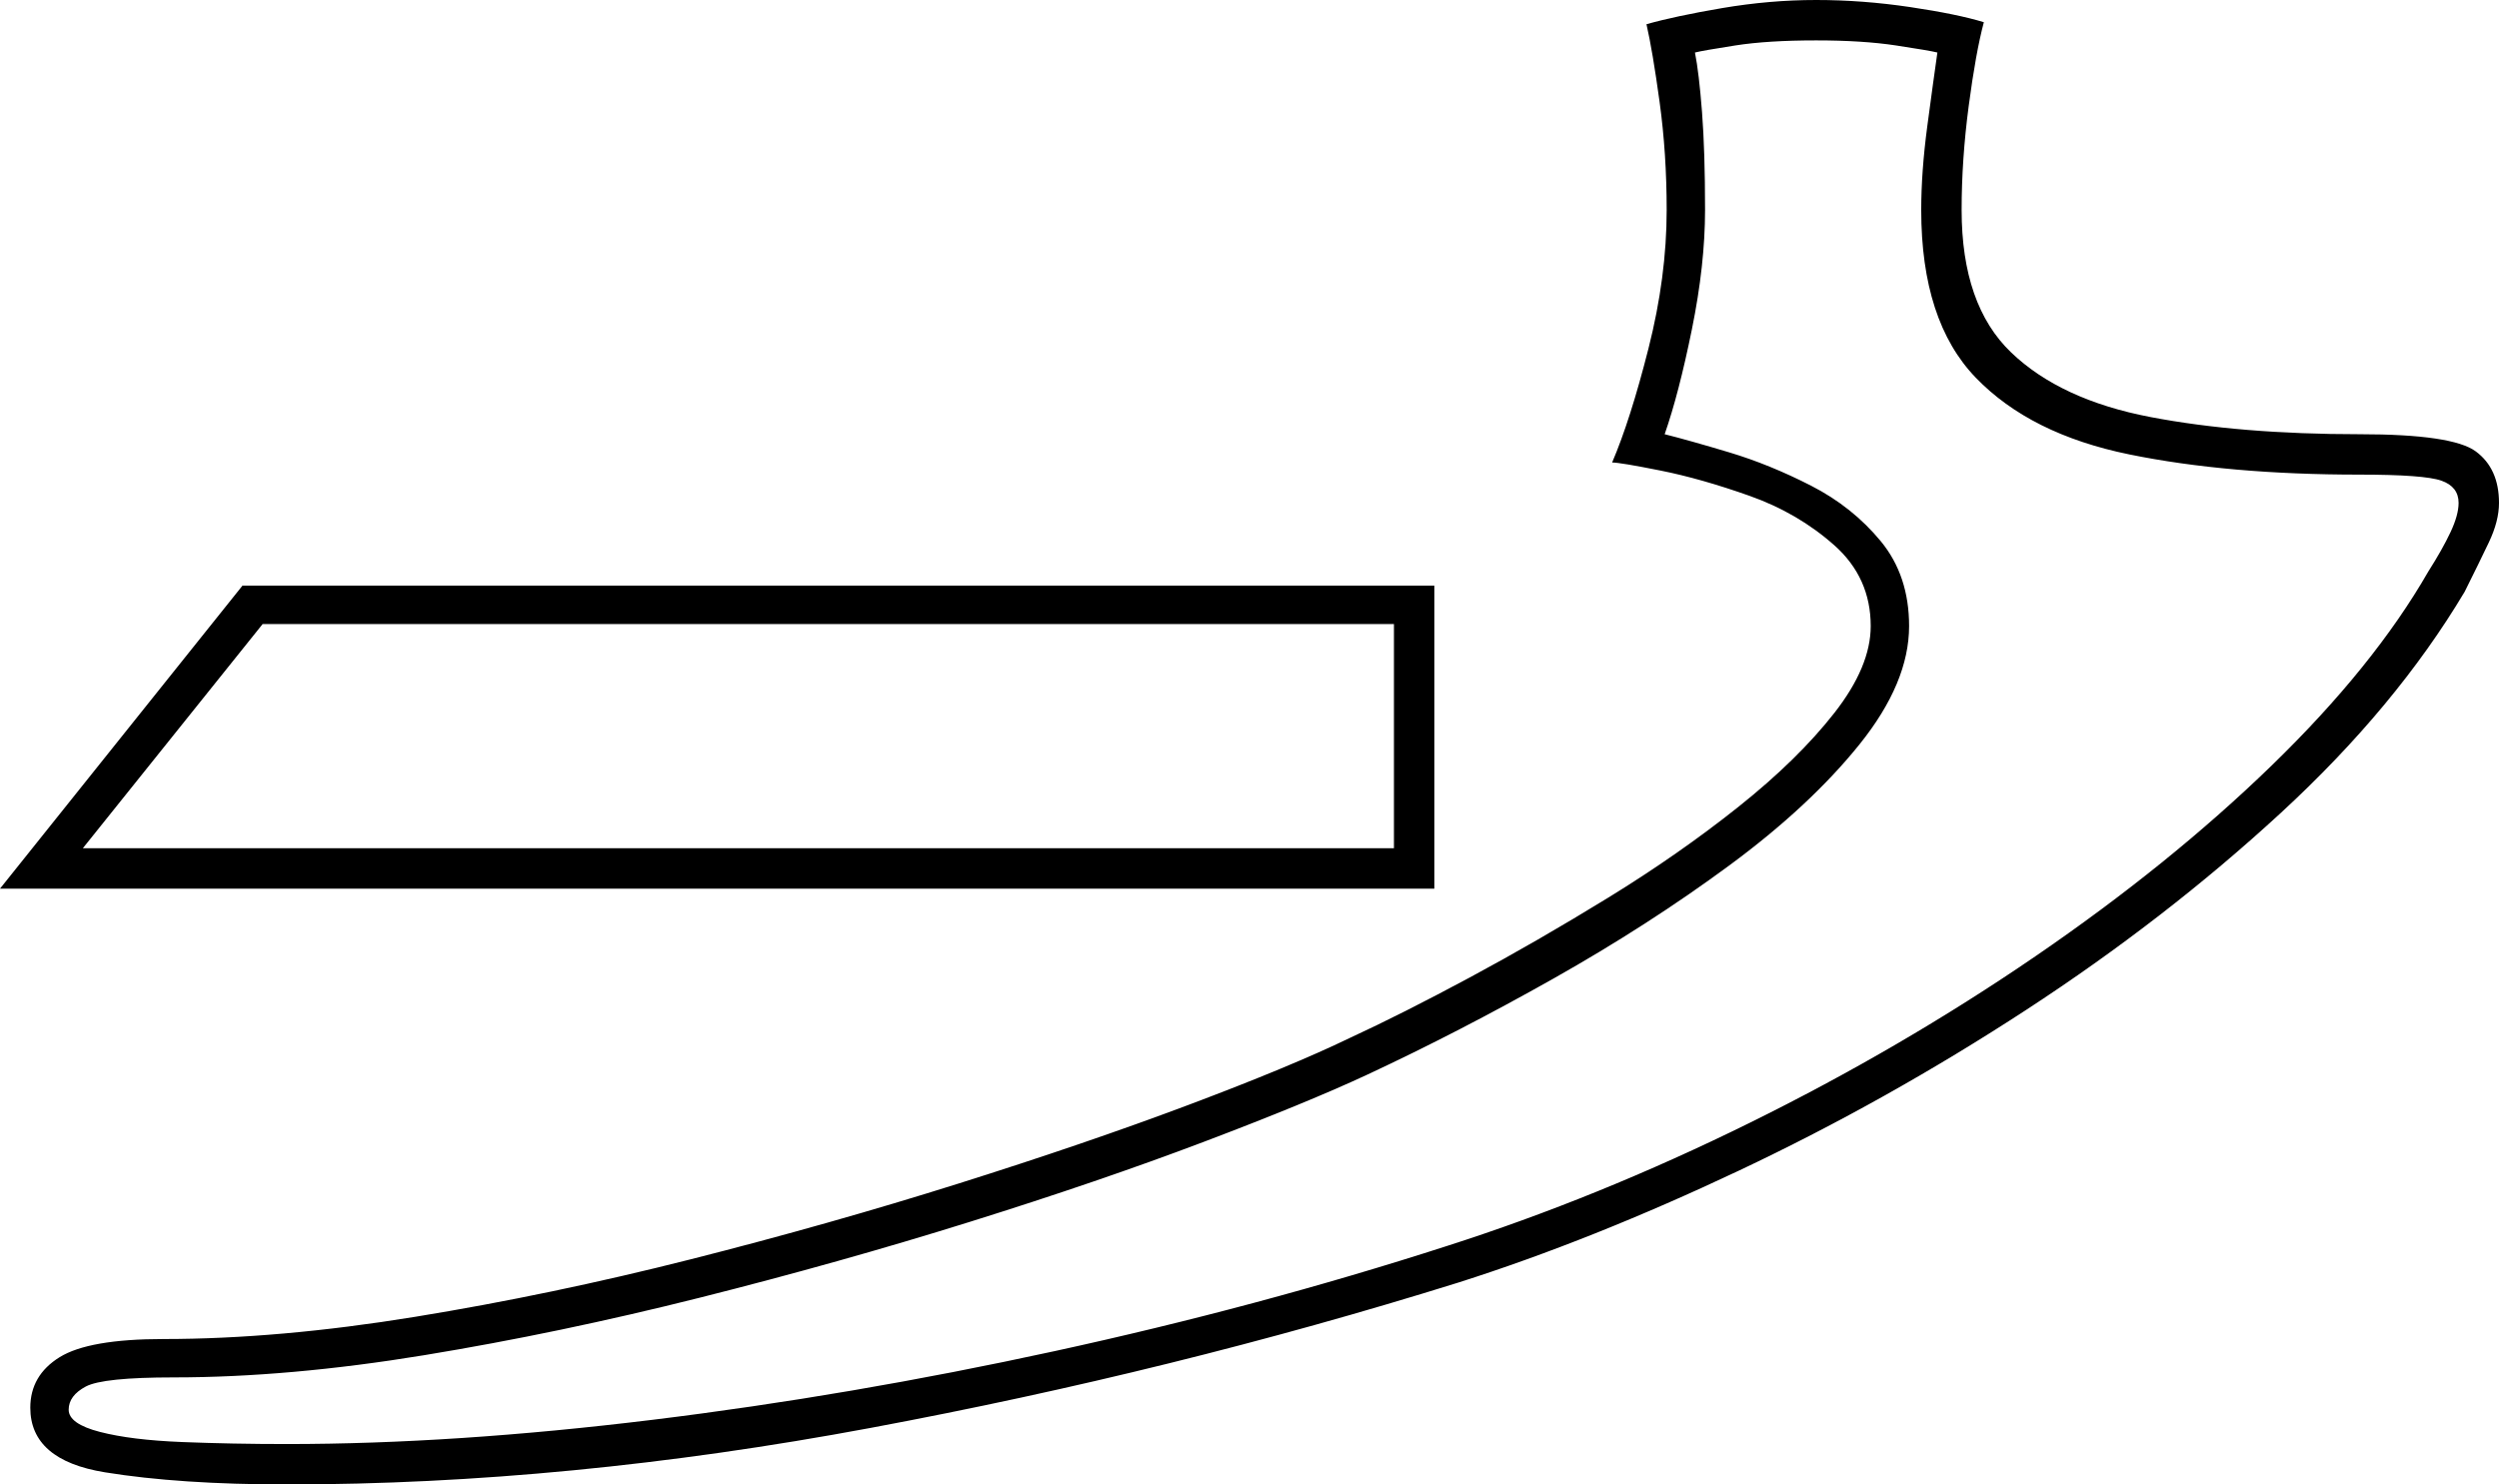 <svg xmlns="http://www.w3.org/2000/svg" viewBox="-10 0 1237 735"><path d="M132 735q-53 0-90-6T5 697q0-16 14.5-25t51.5-9q57 0 124.5-11T332 623.5Q401 606 464.5 586t114-39q50.5-19 79.5-33 26-12 59.5-30t68.5-39.5q35-21.5 64.5-45T898 353q18-23 18-43 0-24-18-40t-42-24.5q-24-8.5-44-12.5t-24-4q9-21 18-56.5t9-68.5q0-28-3.5-53.5T805 12q14-4 37.5-8T889 0q23 0 46.5 3.5T972 11q-4 15-7.5 41.5T961 104q0 47 24.5 70.5t69 32Q1099 215 1158 215q46 0 57.5 8.5T1227 249q0 9-5 19.5t-12 24.5q-34 57-91 109.5T993 500q-69 45-142 79.5T712 635q-141 44-291 72t-289 28zm0-20q83 0 181-12t199-34q101-22 194-52 75-24 150-61t141.5-82.5q66.5-45.5 117-94.5t77.5-96q7-11 11-19.5t4-14.5q0-8-8.5-11t-40.5-3q-65 0-114-10t-76-38q-27-28-27-83 0-19 3-41.5t5-36.5q-4-1-20.5-3.5T889 20q-24 0-40 2.5T829 26q2 10 3.5 29.5T834 104q0 27-6.5 59T814 215q12 3 32 9t40.5 16.5Q907 251 921 268t14 42q0 28-24.5 58.5t-64.5 60q-40 29.5-87 56T667 532q-30 14-81.5 33.5T470 605q-64 20-133.5 37.5T200 671q-67 11-124 11-35 0-43.5 4.5T24 698q0 7 15.5 11t40.5 5q25 1 52 1zM-10 440l120-150h590v150zm41-20h649V309H120z" fill="currentColor"/></svg>